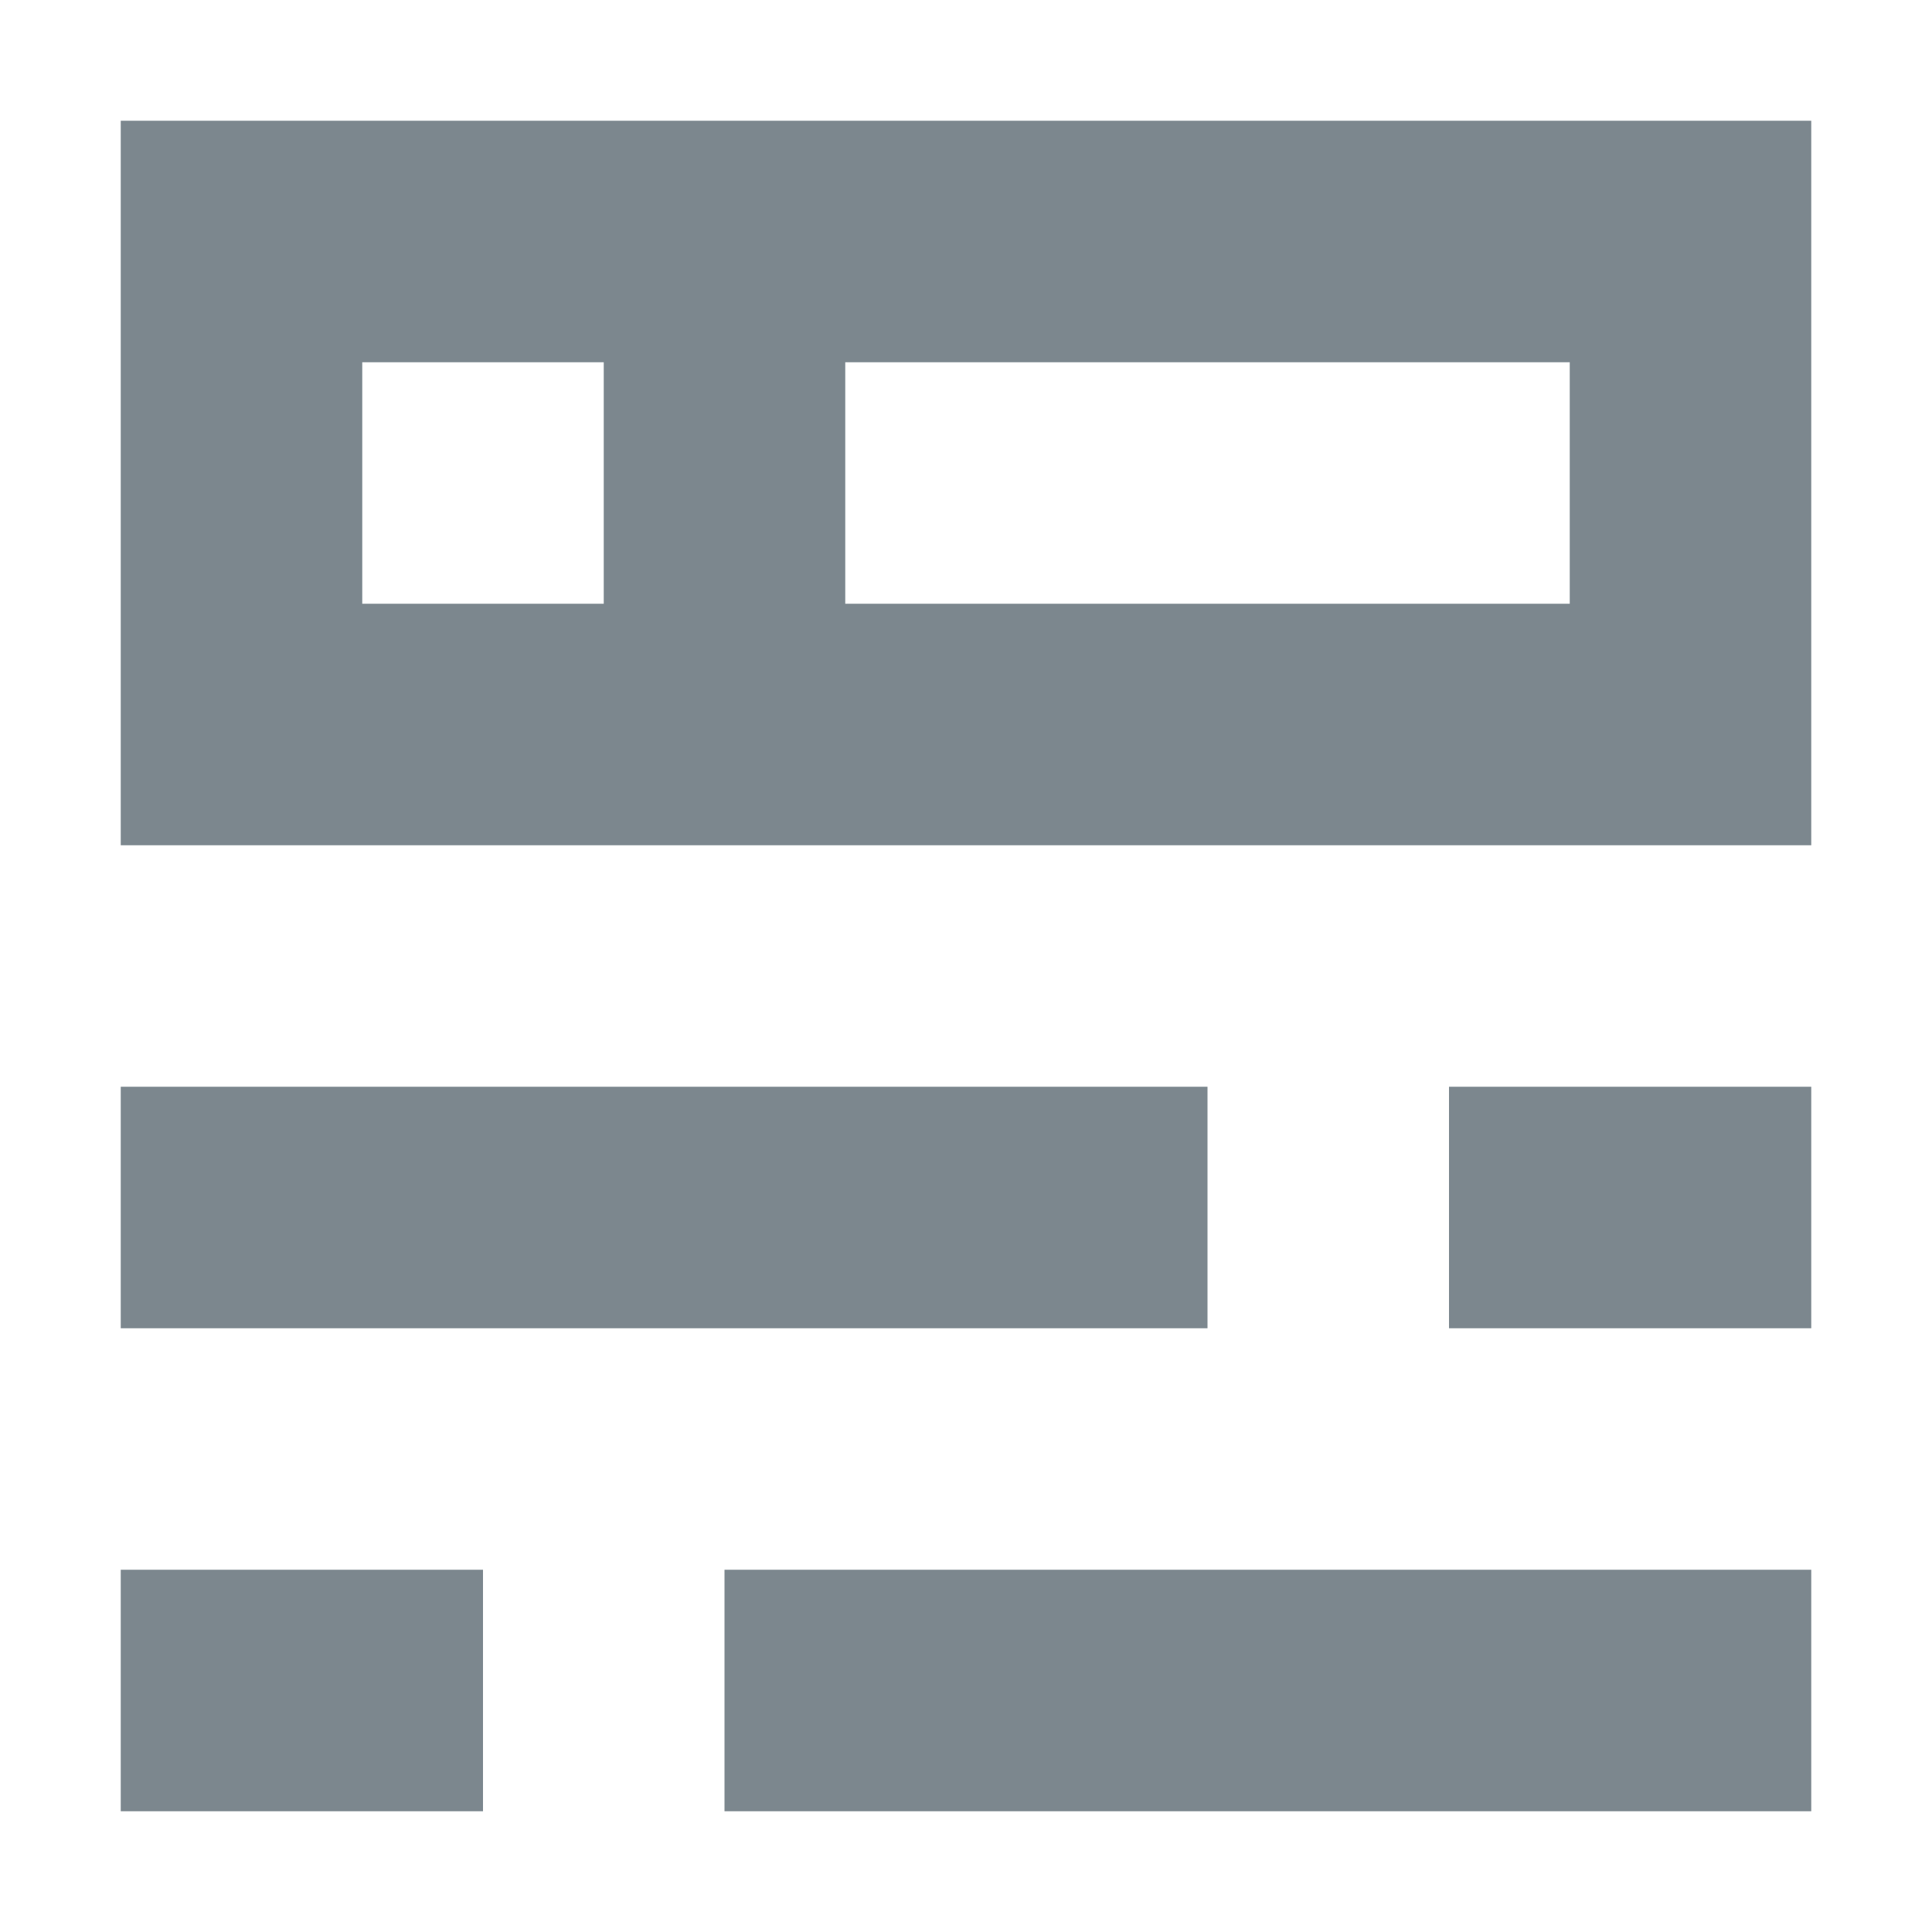 <?xml version="1.0" encoding="UTF-8"?>
<svg width="16px" height="16px" viewBox="0 0 16 16" version="1.1" xmlns="http://www.w3.org/2000/svg" xmlns:xlink="http://www.w3.org/1999/xlink">
    <title>实例启动模板-16px</title>
    <g id="ICON-基础库(绘制参考)" stroke="none" stroke-width="1" fill="none" fill-rule="evenodd">
        <g id="实例启动模板-16px" fill="#7C878E">
            <rect id="矩形" opacity="0" x="0" y="0" width="16" height="16"></rect>
            <path d="M15,13 L15,15 L6,15 L6,13 L15,13 Z M4,13 L4,15 L1,15 L1,13 L4,13 Z M10,9 L10,11 L1,11 L1,9 L10,9 Z M15,9 L15,11 L12,11 L12,9 L15,9 Z M15,1 L15,7 L1,7 L1,1 L15,1 Z M5,3 L3,3 L3,5 L5,5 L5,3 Z M13,3 L7,3 L7,5 L13,5 L13,3 Z" id="形状结合"></path>
        </g>
    </g>
</svg>